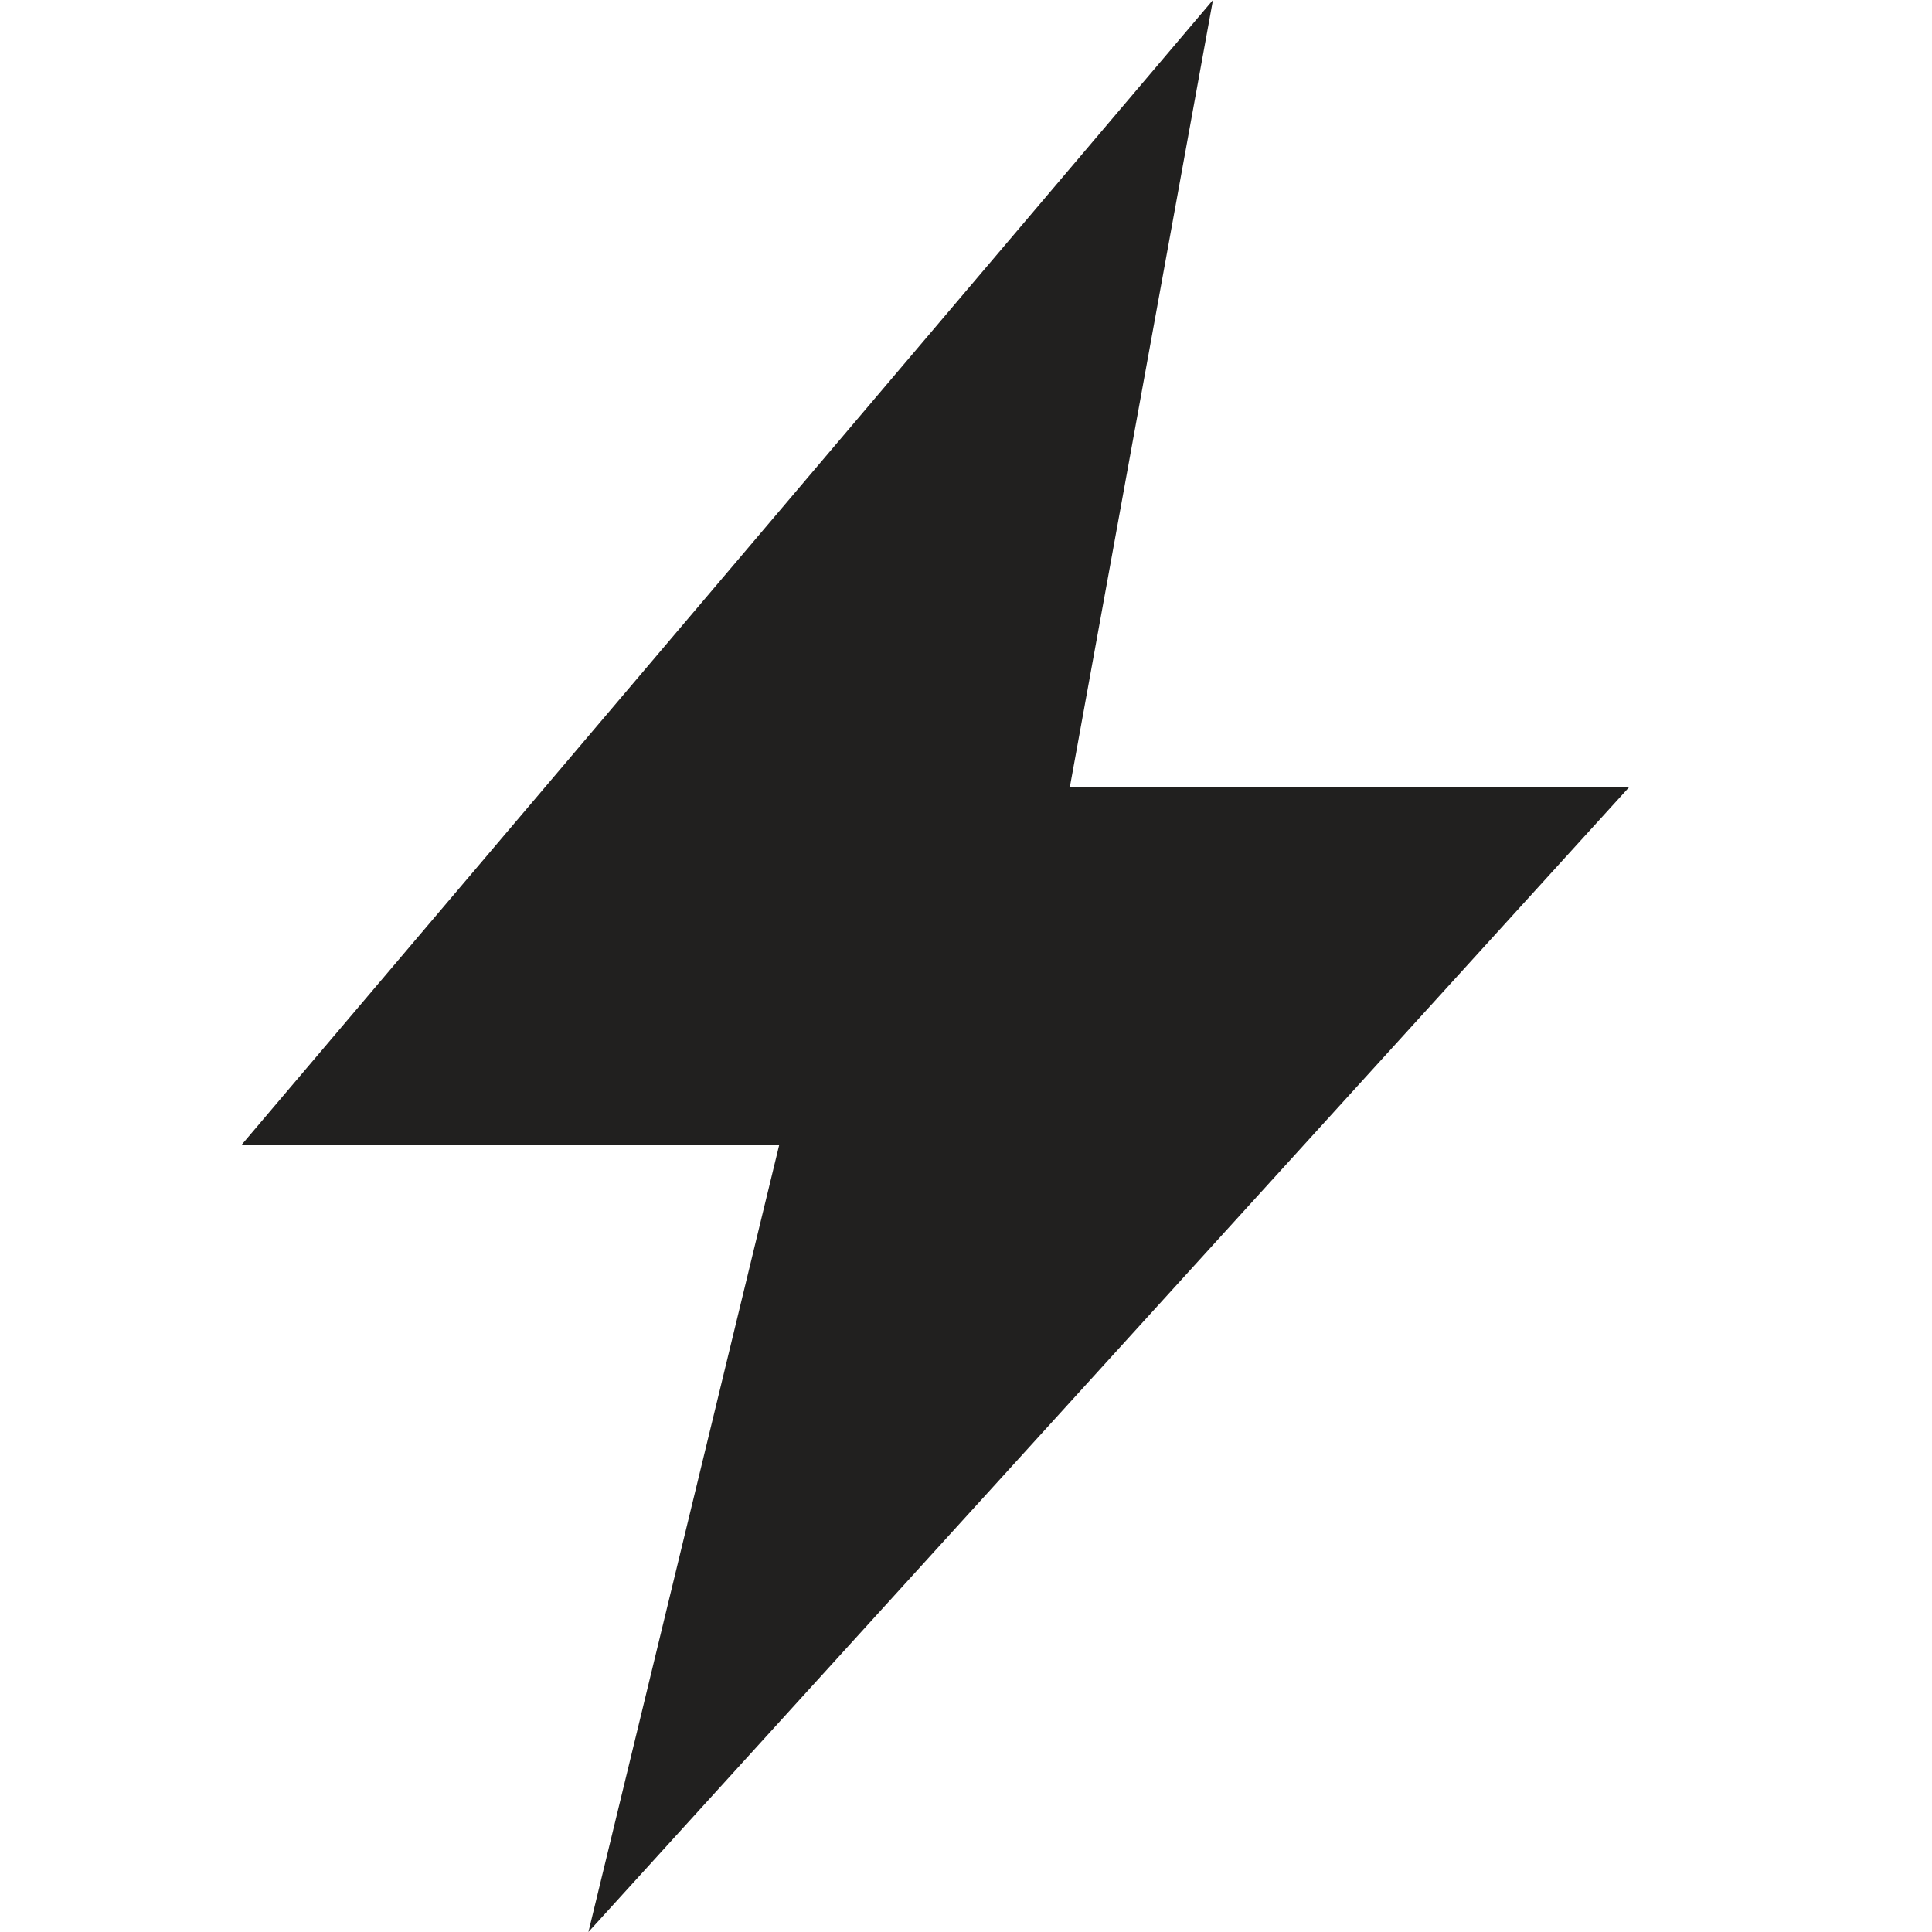 <svg width="28" height="28" viewBox="0 0 28 28" fill="none" xmlns="http://www.w3.org/2000/svg">
<path d="M15.505 11.407L17.579 0L3.5 16.593H11.293L8.528 28L23.612 11.407H15.505Z" fill="#21201F"/>
</svg>
